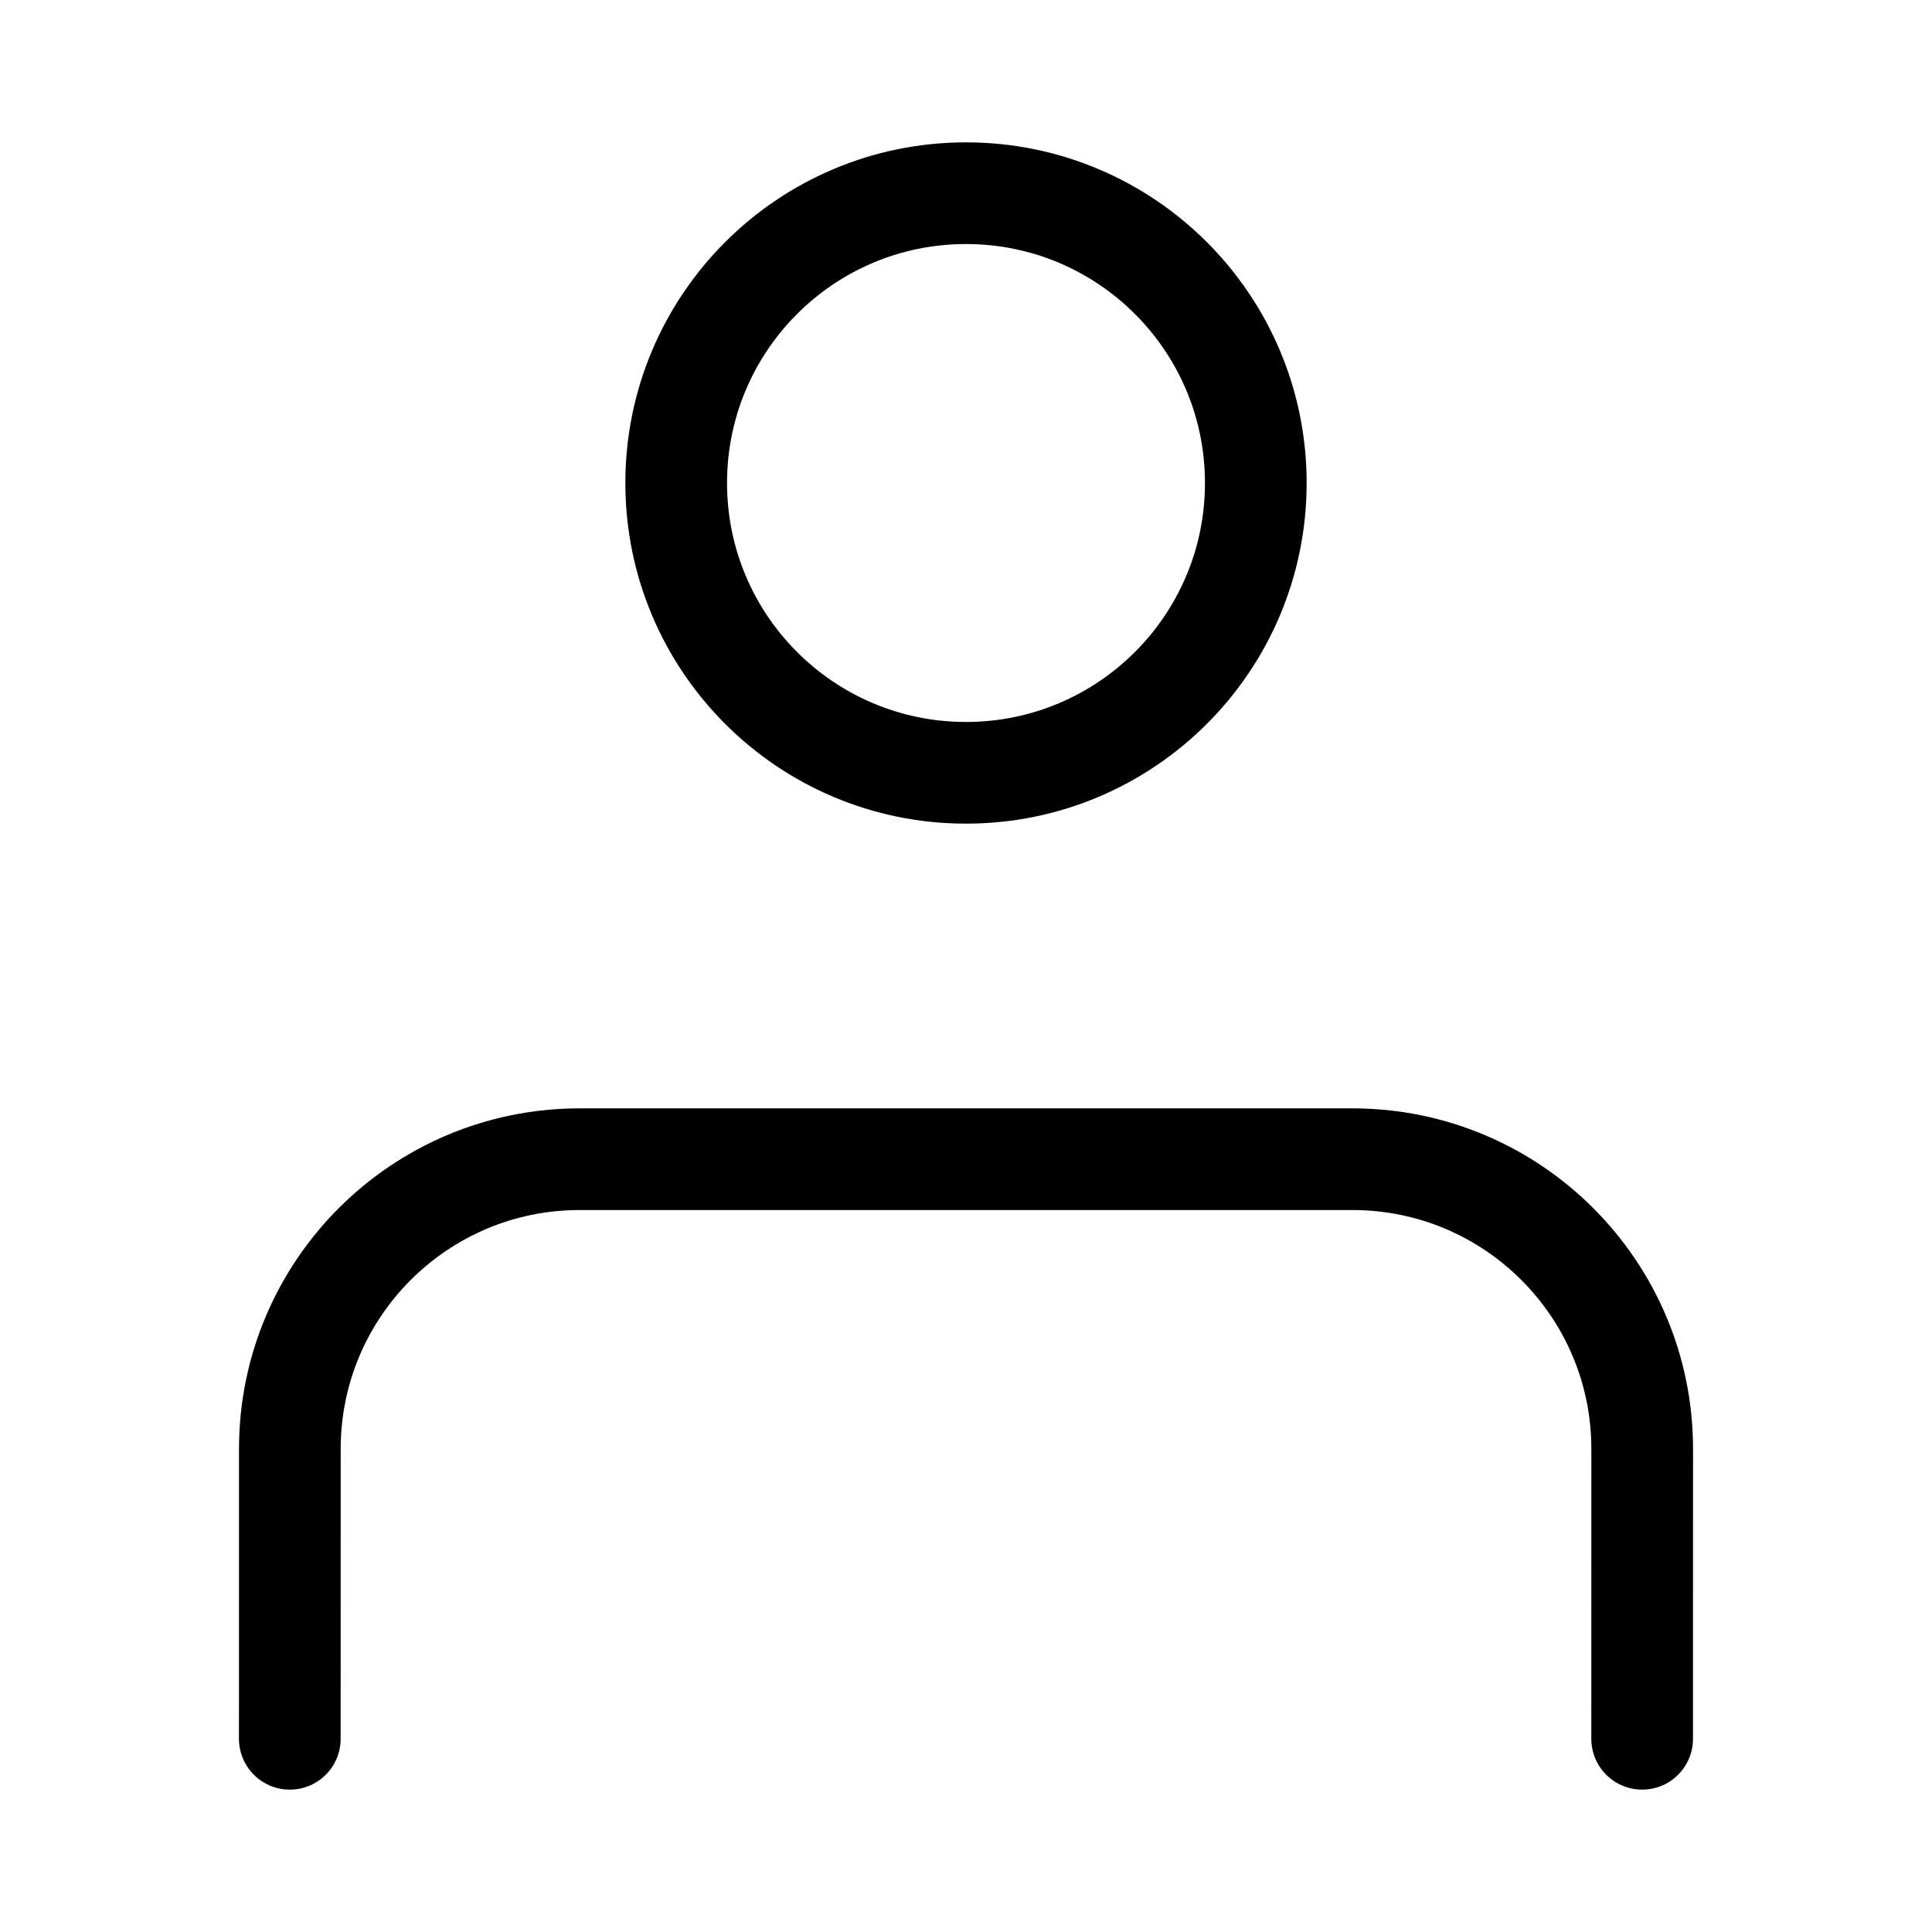 <svg width="38" height="38" viewBox="0 0 38 38" fill="none" xmlns="http://www.w3.org/2000/svg">
<path d="M32.299 34.2L32.3 28.5C32.3 25.352 29.748 22.8 26.6 22.8H11.401C8.253 22.8 5.701 25.352 5.701 28.499L5.7 34.2M24.7 9.5C24.7 12.648 22.148 15.2 19 15.2C15.852 15.2 13.3 12.648 13.3 9.5C13.3 6.352 15.852 3.8 19 3.8C22.148 3.8 24.7 6.352 24.7 9.5Z" stroke="black" stroke-width="2" stroke-linecap="round" stroke-linejoin="round"/>
</svg>
